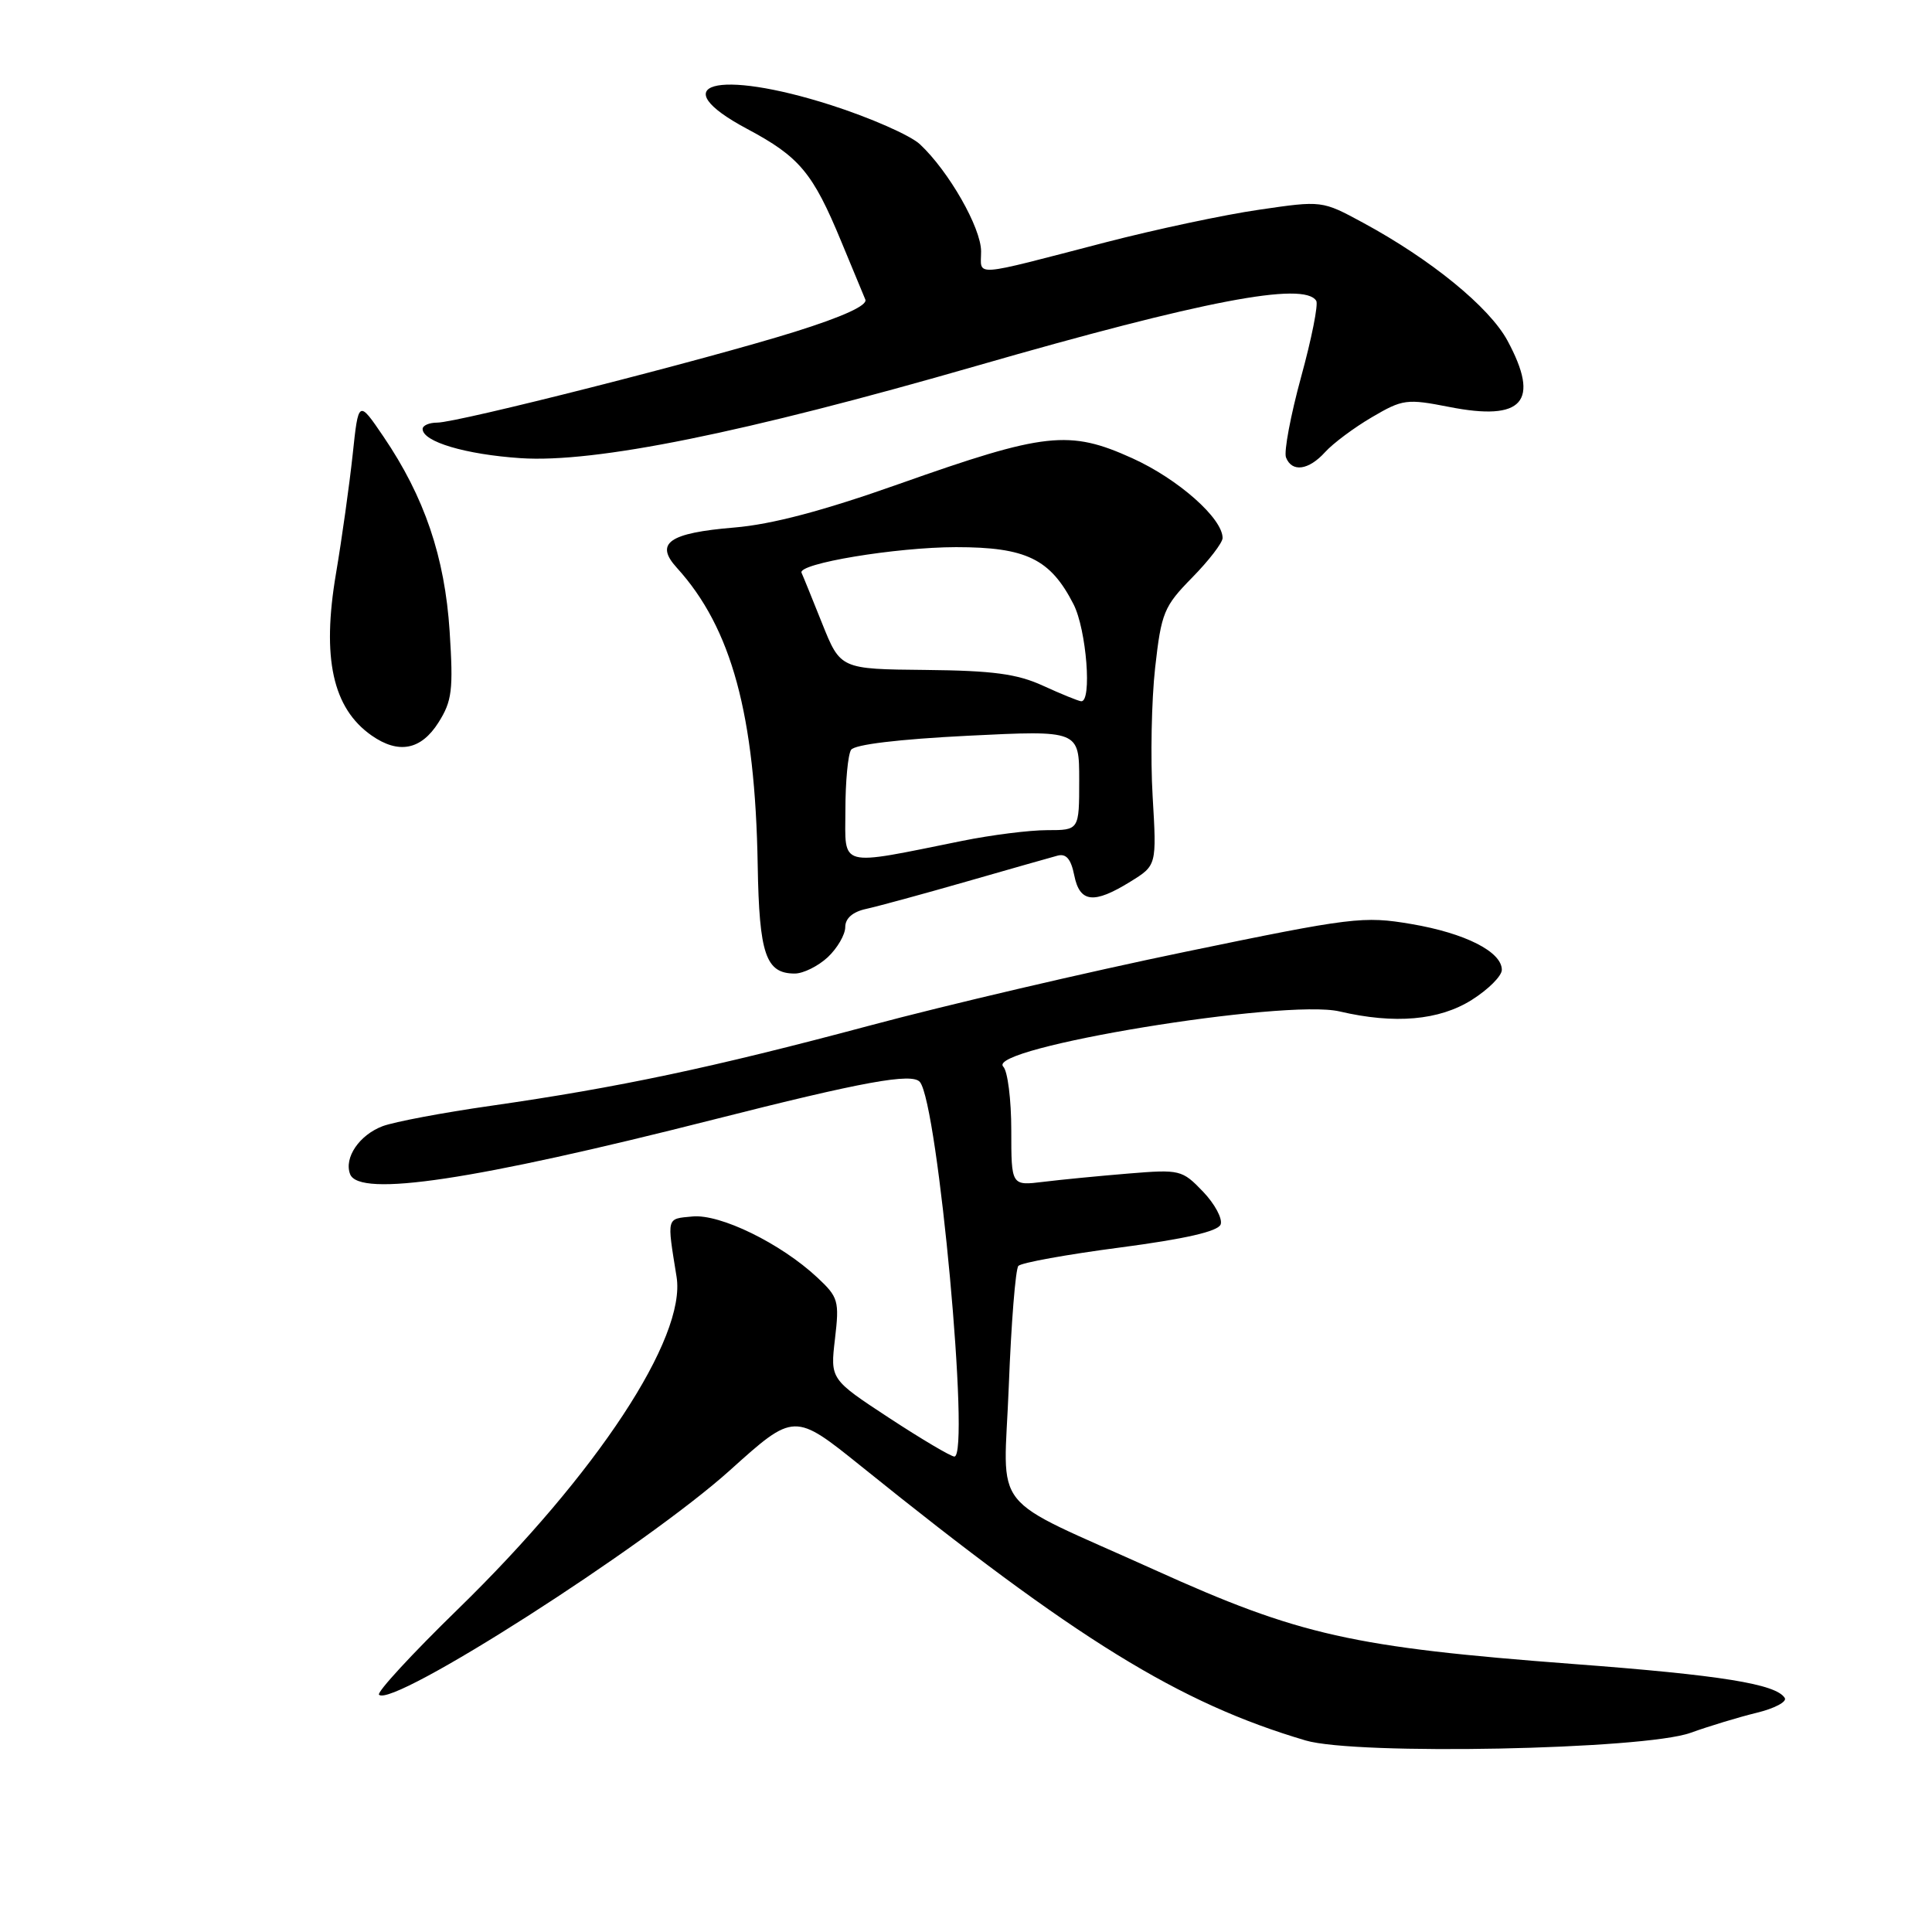 <?xml version="1.0" encoding="UTF-8" standalone="no"?>
<!DOCTYPE svg PUBLIC "-//W3C//DTD SVG 1.1//EN" "http://www.w3.org/Graphics/SVG/1.1/DTD/svg11.dtd" >
<svg xmlns="http://www.w3.org/2000/svg" xmlns:xlink="http://www.w3.org/1999/xlink" version="1.1" viewBox="0 0 256 256">
 <g >
 <path fill="currentColor"
d=" M 224.00 229.61 C 226.47 228.72 230.43 227.52 232.78 226.95 C 235.13 226.38 236.81 225.49 236.49 224.99 C 235.35 223.14 228.04 221.96 208.50 220.49 C 179.20 218.27 172.18 216.70 153.00 208.02 C 130.63 197.91 133.01 200.90 133.67 183.66 C 133.99 175.32 134.56 168.16 134.94 167.74 C 135.31 167.32 141.38 166.22 148.42 165.30 C 157.07 164.16 161.38 163.17 161.74 162.25 C 162.02 161.50 160.98 159.54 159.41 157.90 C 156.64 155.01 156.35 154.94 149.53 155.50 C 145.66 155.82 140.59 156.31 138.25 156.60 C 134.00 157.12 134.00 157.12 134.00 149.76 C 134.00 145.71 133.52 141.92 132.94 141.34 C 130.46 138.86 170.25 132.32 177.50 134.02 C 184.82 135.73 190.70 135.21 195.02 132.49 C 197.21 131.11 199.00 129.32 199.00 128.51 C 199.00 126.11 194.14 123.65 187.02 122.44 C 180.66 121.36 179.18 121.54 157.05 126.12 C 144.25 128.76 125.39 133.17 115.14 135.92 C 94.34 141.48 82.00 144.09 65.00 146.53 C 58.67 147.43 52.25 148.65 50.71 149.22 C 47.61 150.39 45.56 153.41 46.39 155.58 C 47.58 158.69 62.81 156.40 94.50 148.36 C 114.35 143.32 120.87 142.13 121.89 143.37 C 124.29 146.26 128.59 193.00 126.46 193.00 C 126.00 193.00 122.10 190.69 117.81 187.88 C 110.01 182.76 110.01 182.76 110.64 177.40 C 111.23 172.38 111.09 171.88 108.29 169.27 C 103.46 164.76 95.42 160.83 91.75 161.19 C 88.27 161.52 88.36 161.17 89.65 169.19 C 90.95 177.25 79.08 195.29 60.66 213.24 C 54.60 219.14 49.90 224.24 50.22 224.56 C 52.00 226.34 85.54 204.88 96.72 194.82 C 105.24 187.15 105.24 187.15 114.15 194.32 C 142.63 217.27 156.23 225.66 173.00 230.62 C 179.67 232.60 217.81 231.84 224.00 229.61 Z  M 109.69 126.83 C 110.96 125.63 112.00 123.84 112.00 122.84 C 112.00 121.69 112.99 120.82 114.75 120.44 C 116.26 120.11 122.22 118.49 128.00 116.83 C 133.78 115.17 139.23 113.62 140.12 113.38 C 141.27 113.07 141.91 113.82 142.34 115.97 C 143.07 119.62 144.92 119.83 149.77 116.83 C 153.27 114.67 153.27 114.67 152.73 105.51 C 152.43 100.47 152.58 92.81 153.06 88.49 C 153.88 81.17 154.22 80.35 157.97 76.53 C 160.19 74.27 162.00 71.91 162.00 71.29 C 162.00 68.68 156.11 63.47 150.04 60.72 C 141.68 56.93 138.47 57.28 119.15 64.12 C 109.07 67.69 102.26 69.49 97.30 69.90 C 88.63 70.62 86.71 71.97 89.69 75.24 C 96.94 83.22 100.06 94.69 100.40 114.65 C 100.60 126.46 101.47 129.00 105.31 129.00 C 106.44 129.00 108.41 128.02 109.69 126.83 Z  M 58.09 95.75 C 59.90 92.89 60.08 91.45 59.58 83.66 C 58.94 73.79 56.24 65.84 50.81 57.85 C 47.50 52.98 47.50 52.98 46.73 60.24 C 46.30 64.23 45.31 71.33 44.52 76.00 C 42.62 87.19 44.08 93.84 49.23 97.45 C 52.81 99.96 55.79 99.38 58.09 95.75 Z  M 175.59 59.90 C 176.64 58.74 179.43 56.66 181.79 55.28 C 185.86 52.89 186.41 52.82 192.02 53.92 C 201.81 55.85 204.11 53.23 199.75 45.14 C 197.35 40.70 189.63 34.39 180.59 29.50 C 175.17 26.57 175.17 26.57 166.84 27.79 C 162.25 28.45 153.10 30.40 146.50 32.11 C 128.46 36.79 130.00 36.68 130.00 33.31 C 130.00 30.18 125.71 22.68 121.90 19.12 C 120.63 17.93 115.32 15.60 110.12 13.93 C 94.94 9.07 87.77 11.09 99.00 17.08 C 105.94 20.78 107.70 22.88 111.47 32.00 C 112.95 35.58 114.39 39.03 114.66 39.69 C 114.99 40.46 111.71 41.96 105.33 43.96 C 93.63 47.62 60.66 56.00 57.92 56.00 C 56.87 56.00 56.00 56.38 56.00 56.84 C 56.00 58.53 61.68 60.22 69.00 60.71 C 78.86 61.36 98.49 57.39 129.50 48.45 C 159.35 39.85 172.81 37.27 174.41 39.86 C 174.70 40.33 173.80 44.87 172.40 49.96 C 171.01 55.05 170.11 59.84 170.40 60.61 C 171.18 62.62 173.40 62.32 175.59 59.90 Z  M 112.02 107.34 C 112.02 103.58 112.36 99.99 112.77 99.36 C 113.22 98.65 119.09 97.95 128.25 97.49 C 143.00 96.76 143.00 96.76 143.00 103.38 C 143.00 110.00 143.00 110.00 138.75 110.00 C 136.41 110.00 131.35 110.64 127.50 111.42 C 110.91 114.77 112.00 115.05 112.02 107.34 Z  M 138.20 90.86 C 134.78 89.29 131.57 88.86 122.63 88.77 C 111.36 88.66 111.36 88.66 108.93 82.59 C 107.59 79.24 106.37 76.23 106.21 75.90 C 105.64 74.68 118.71 72.51 126.68 72.50 C 135.98 72.50 139.18 74.06 142.25 80.07 C 143.97 83.44 144.72 93.08 143.25 92.92 C 142.84 92.87 140.56 91.94 138.20 90.86 Z "/>
</g>
</svg>